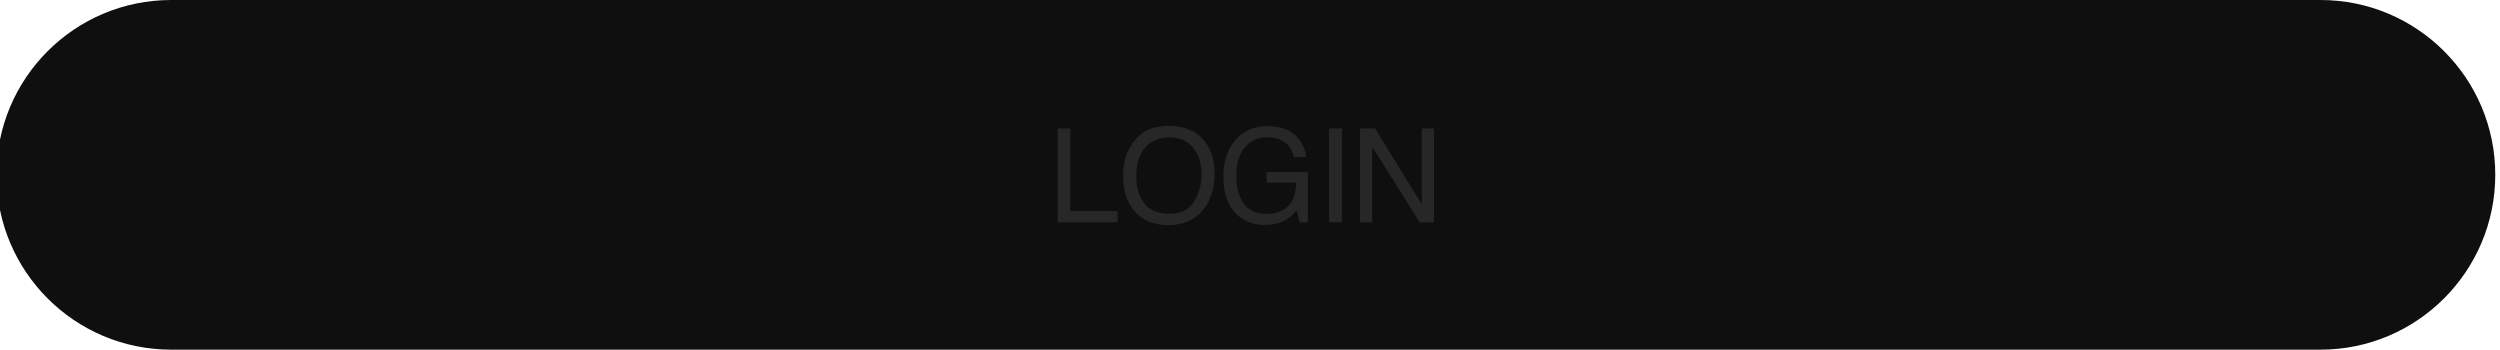 <?xml version="1.0" encoding="utf-8"?>
<!-- Generator: Adobe Illustrator 24.3.0, SVG Export Plug-In . SVG Version: 6.00 Build 0)  -->
<svg version="1.1" id="Layer_1" xmlns="http://www.w3.org/2000/svg" xmlns:xlink="http://www.w3.org/1999/xlink" x="0px" y="0px"
	 viewBox="0 0 248.31 34.73" style="enable-background:new 0 0 248.31 34.73;" xml:space="preserve">
<style type="text/css">
	.st0{fill:#272727;}
	.st1{fill:#FFFFFF;}
	.st2{clip-path:url(#SVGID_2_);fill:#3E80EF;}
	.st3{clip-path:url(#SVGID_4_);fill:#32A554;}
	.st4{clip-path:url(#SVGID_6_);fill:#F7B900;}
	.st5{clip-path:url(#SVGID_8_);fill:#E54133;}
	.st6{fill:#F8DF02;}
	.st7{fill:#381E1F;}
	.st8{clip-path:url(#SVGID_12_);fill:#F8DF02;}
	.st9{clip-path:url(#SVGID_18_);fill:#F8DF02;}
	.st10{clip-path:url(#SVGID_24_);fill:#F8DF02;}
	.st11{clip-path:url(#SVGID_30_);fill:#F8DF02;}
	.st12{fill:#8BFF00;}
	.st13{fill:#0F0F0F;}
	.st14{opacity:0.48;}
	.st15{opacity:0.65;fill:#FFFFFF;}
</style>
<path class="st13" d="M230.47,34.73H17.01c-9.59,0-17.36-7.77-17.36-17.36v0C-0.36,7.77,7.42,0,17.01,0h213.47
	c9.59,0,17.36,7.77,17.36,17.36v0C247.84,26.95,240.06,34.73,230.47,34.73z"/>
<g>
	<g>
		<path class="st0" d="M105.05,12.76h1.26v8.21H111v1.11h-5.94V12.76z"/>
		<path class="st0" d="M119.71,14.1c0.62,0.83,0.93,1.88,0.93,3.17c0,1.39-0.35,2.55-1.06,3.47c-0.83,1.08-2.01,1.62-3.55,1.62
			c-1.43,0-2.56-0.47-3.38-1.42c-0.73-0.91-1.1-2.07-1.1-3.47c0-1.26,0.31-2.34,0.94-3.24c0.8-1.15,1.99-1.73,3.57-1.73
			C117.7,12.51,118.91,13.04,119.71,14.1z M118.59,20.04c0.5-0.8,0.75-1.72,0.75-2.75c0-1.1-0.29-1.98-0.86-2.65
			c-0.57-0.67-1.36-1-2.35-1c-0.96,0-1.75,0.33-2.36,0.99c-0.61,0.66-0.91,1.64-0.91,2.93c0,1.03,0.26,1.9,0.78,2.61
			c0.52,0.71,1.37,1.06,2.54,1.06C117.29,21.24,118.09,20.84,118.59,20.04z"/>
		<path class="st0" d="M128.08,13.03c0.91,0.49,1.47,1.34,1.68,2.56h-1.25c-0.15-0.68-0.46-1.18-0.93-1.49
			c-0.47-0.31-1.06-0.47-1.77-0.47c-0.85,0-1.56,0.32-2.14,0.97s-0.87,1.61-0.87,2.89c0,1.11,0.24,2.01,0.72,2.71
			c0.48,0.7,1.25,1.04,2.33,1.04c0.83,0,1.51-0.24,2.05-0.73c0.54-0.49,0.82-1.28,0.83-2.37h-2.92V17.1h4.09v4.99h-0.81l-0.3-1.2
			c-0.42,0.47-0.79,0.8-1.12,0.98c-0.55,0.31-1.24,0.47-2.08,0.47c-1.09,0-2.02-0.36-2.8-1.07c-0.85-0.9-1.28-2.13-1.28-3.69
			c0-1.56,0.42-2.8,1.25-3.73c0.79-0.88,1.82-1.32,3.08-1.32C126.71,12.52,127.45,12.69,128.08,13.03z"/>
		<path class="st0" d="M132.01,12.76h1.28v9.32h-1.28V12.76z"/>
		<path class="st0" d="M135.08,12.76h1.49l4.65,7.53v-7.53h1.21v9.32h-1.42l-4.72-7.52v7.52h-1.21V12.76z"/>
	</g>
</g>
</svg>
